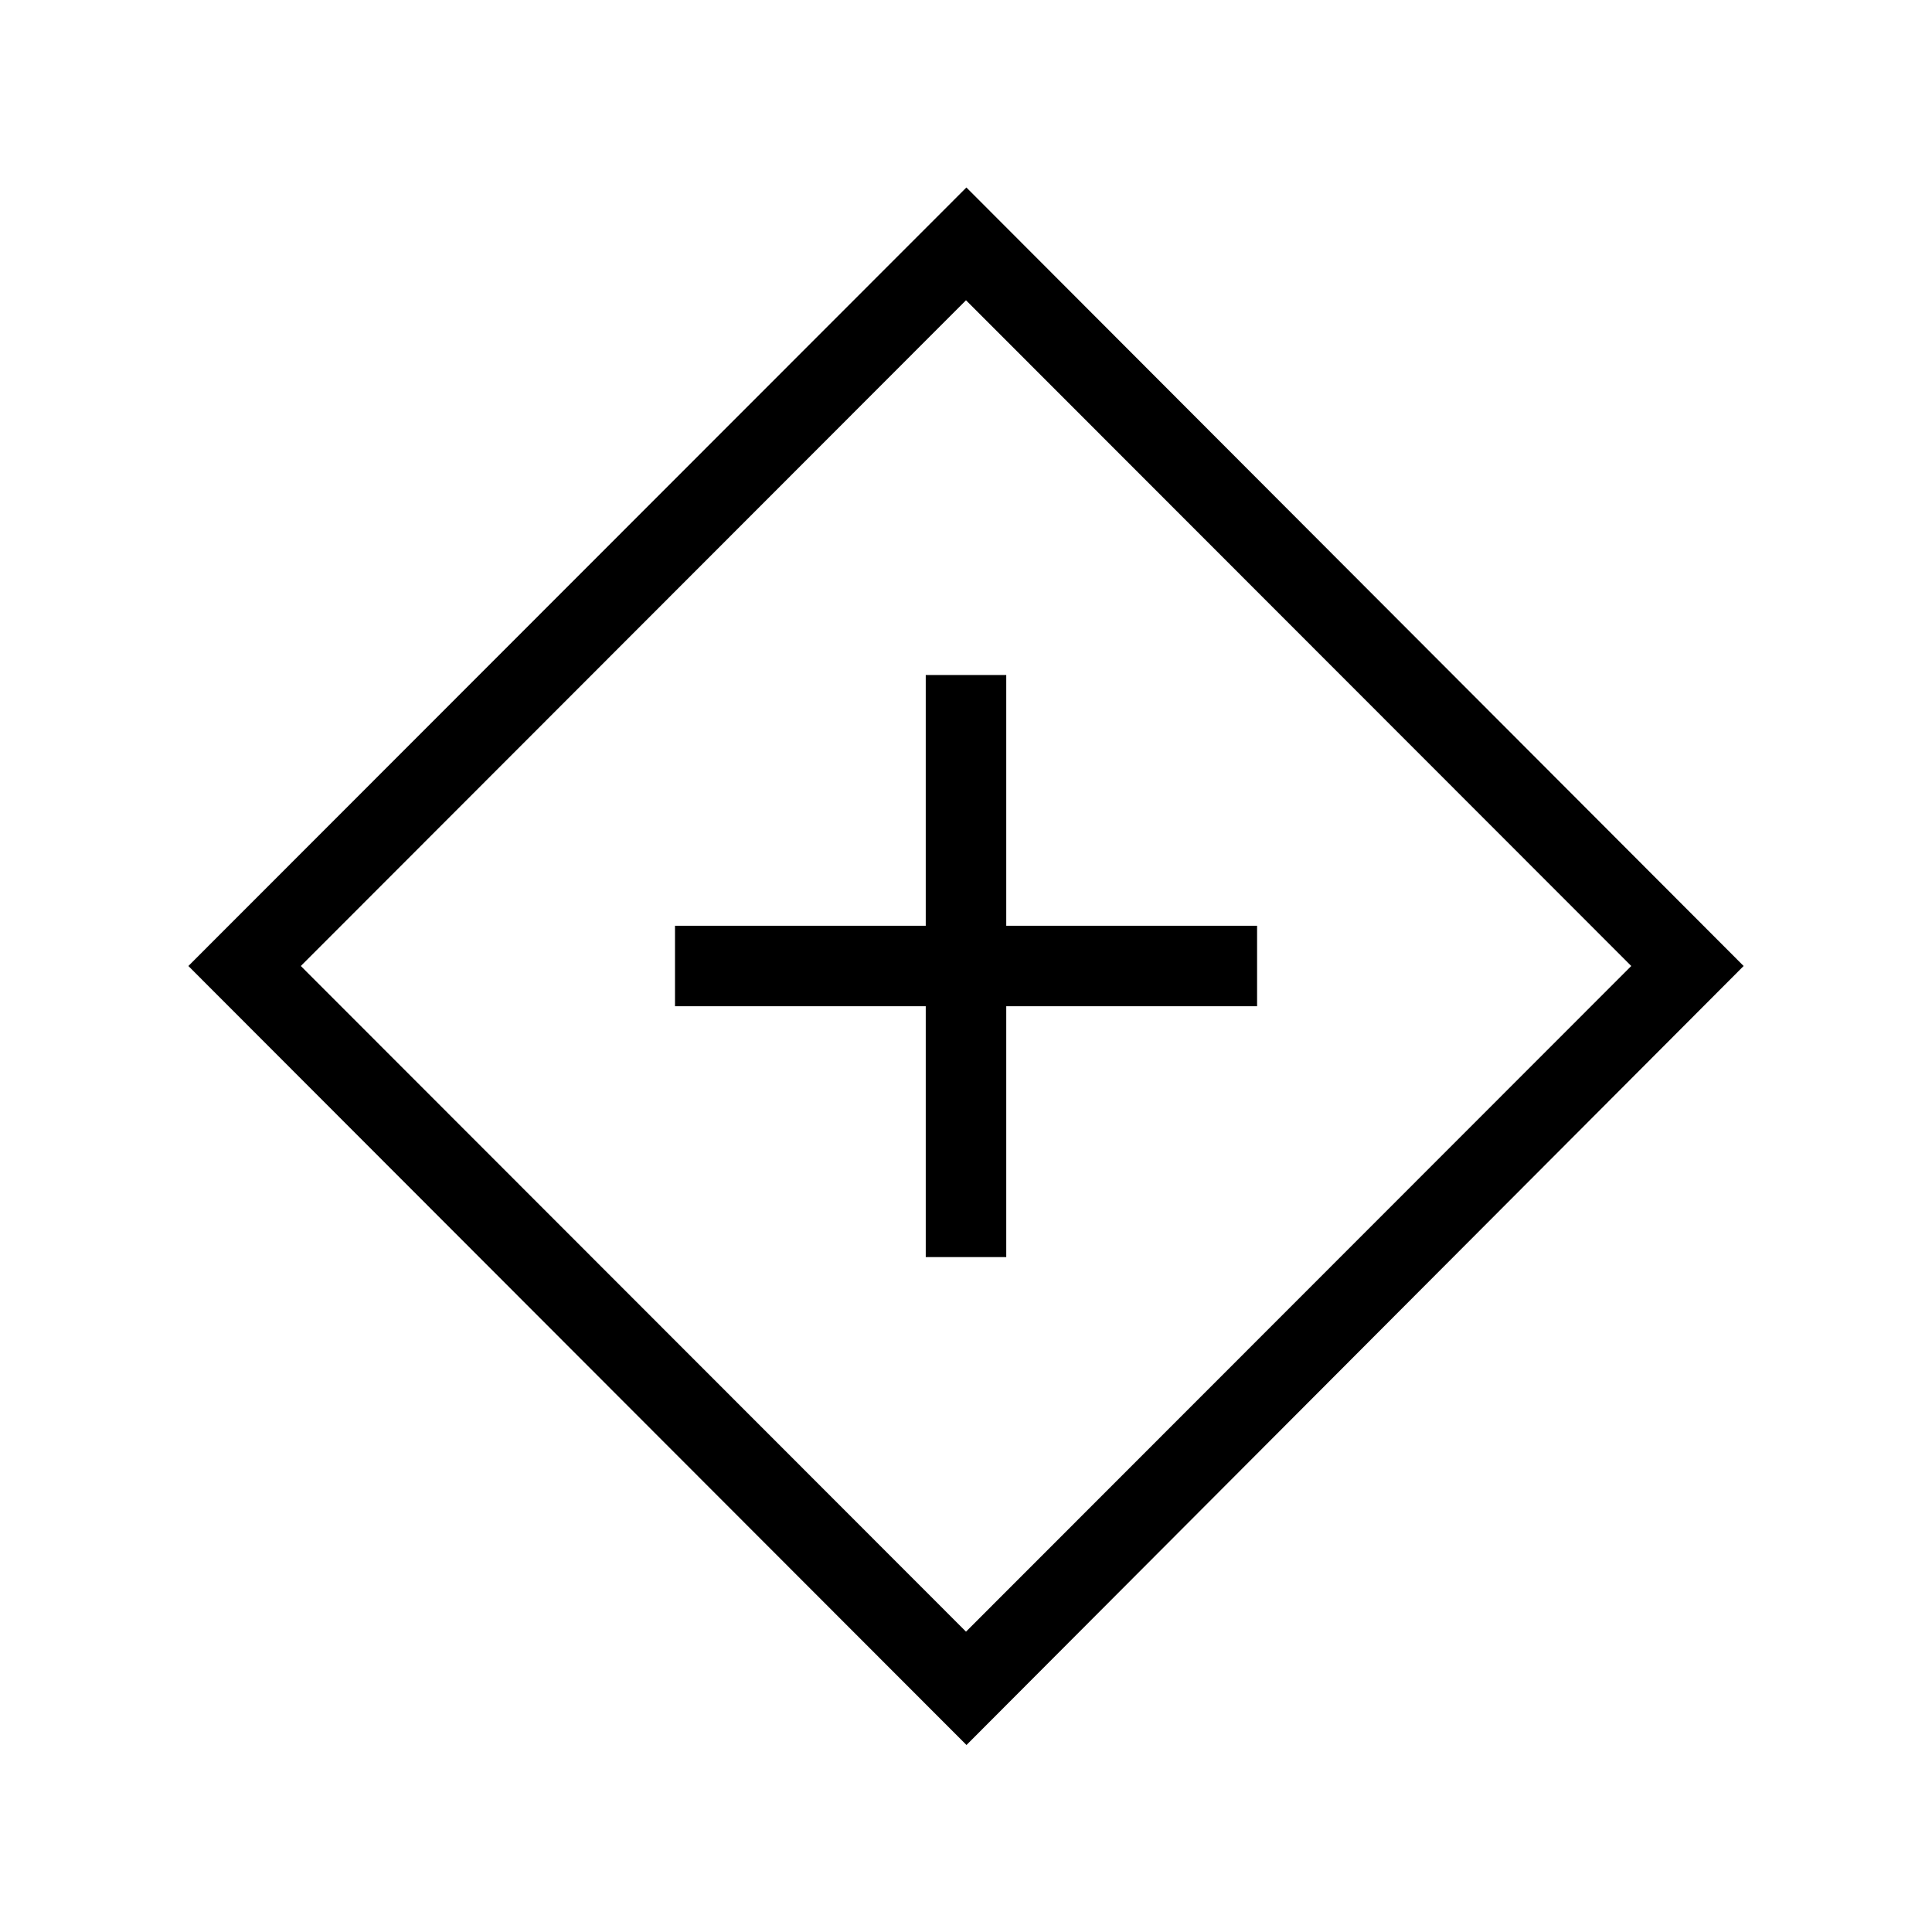 <svg xmlns="http://www.w3.org/2000/svg" width="1em" height="1em" viewBox="0 0 24 24"><path fill="currentColor" d="M11.5 15.616h1V12.5h3.116v-1H12.5V8.385h-1V11.5H8.385v1H11.5zm.506 6.061L2.34 12l9.665-9.671L21.66 12zM12 20.269L20.264 12L12 3.73L3.737 12zM12 12"/></svg>